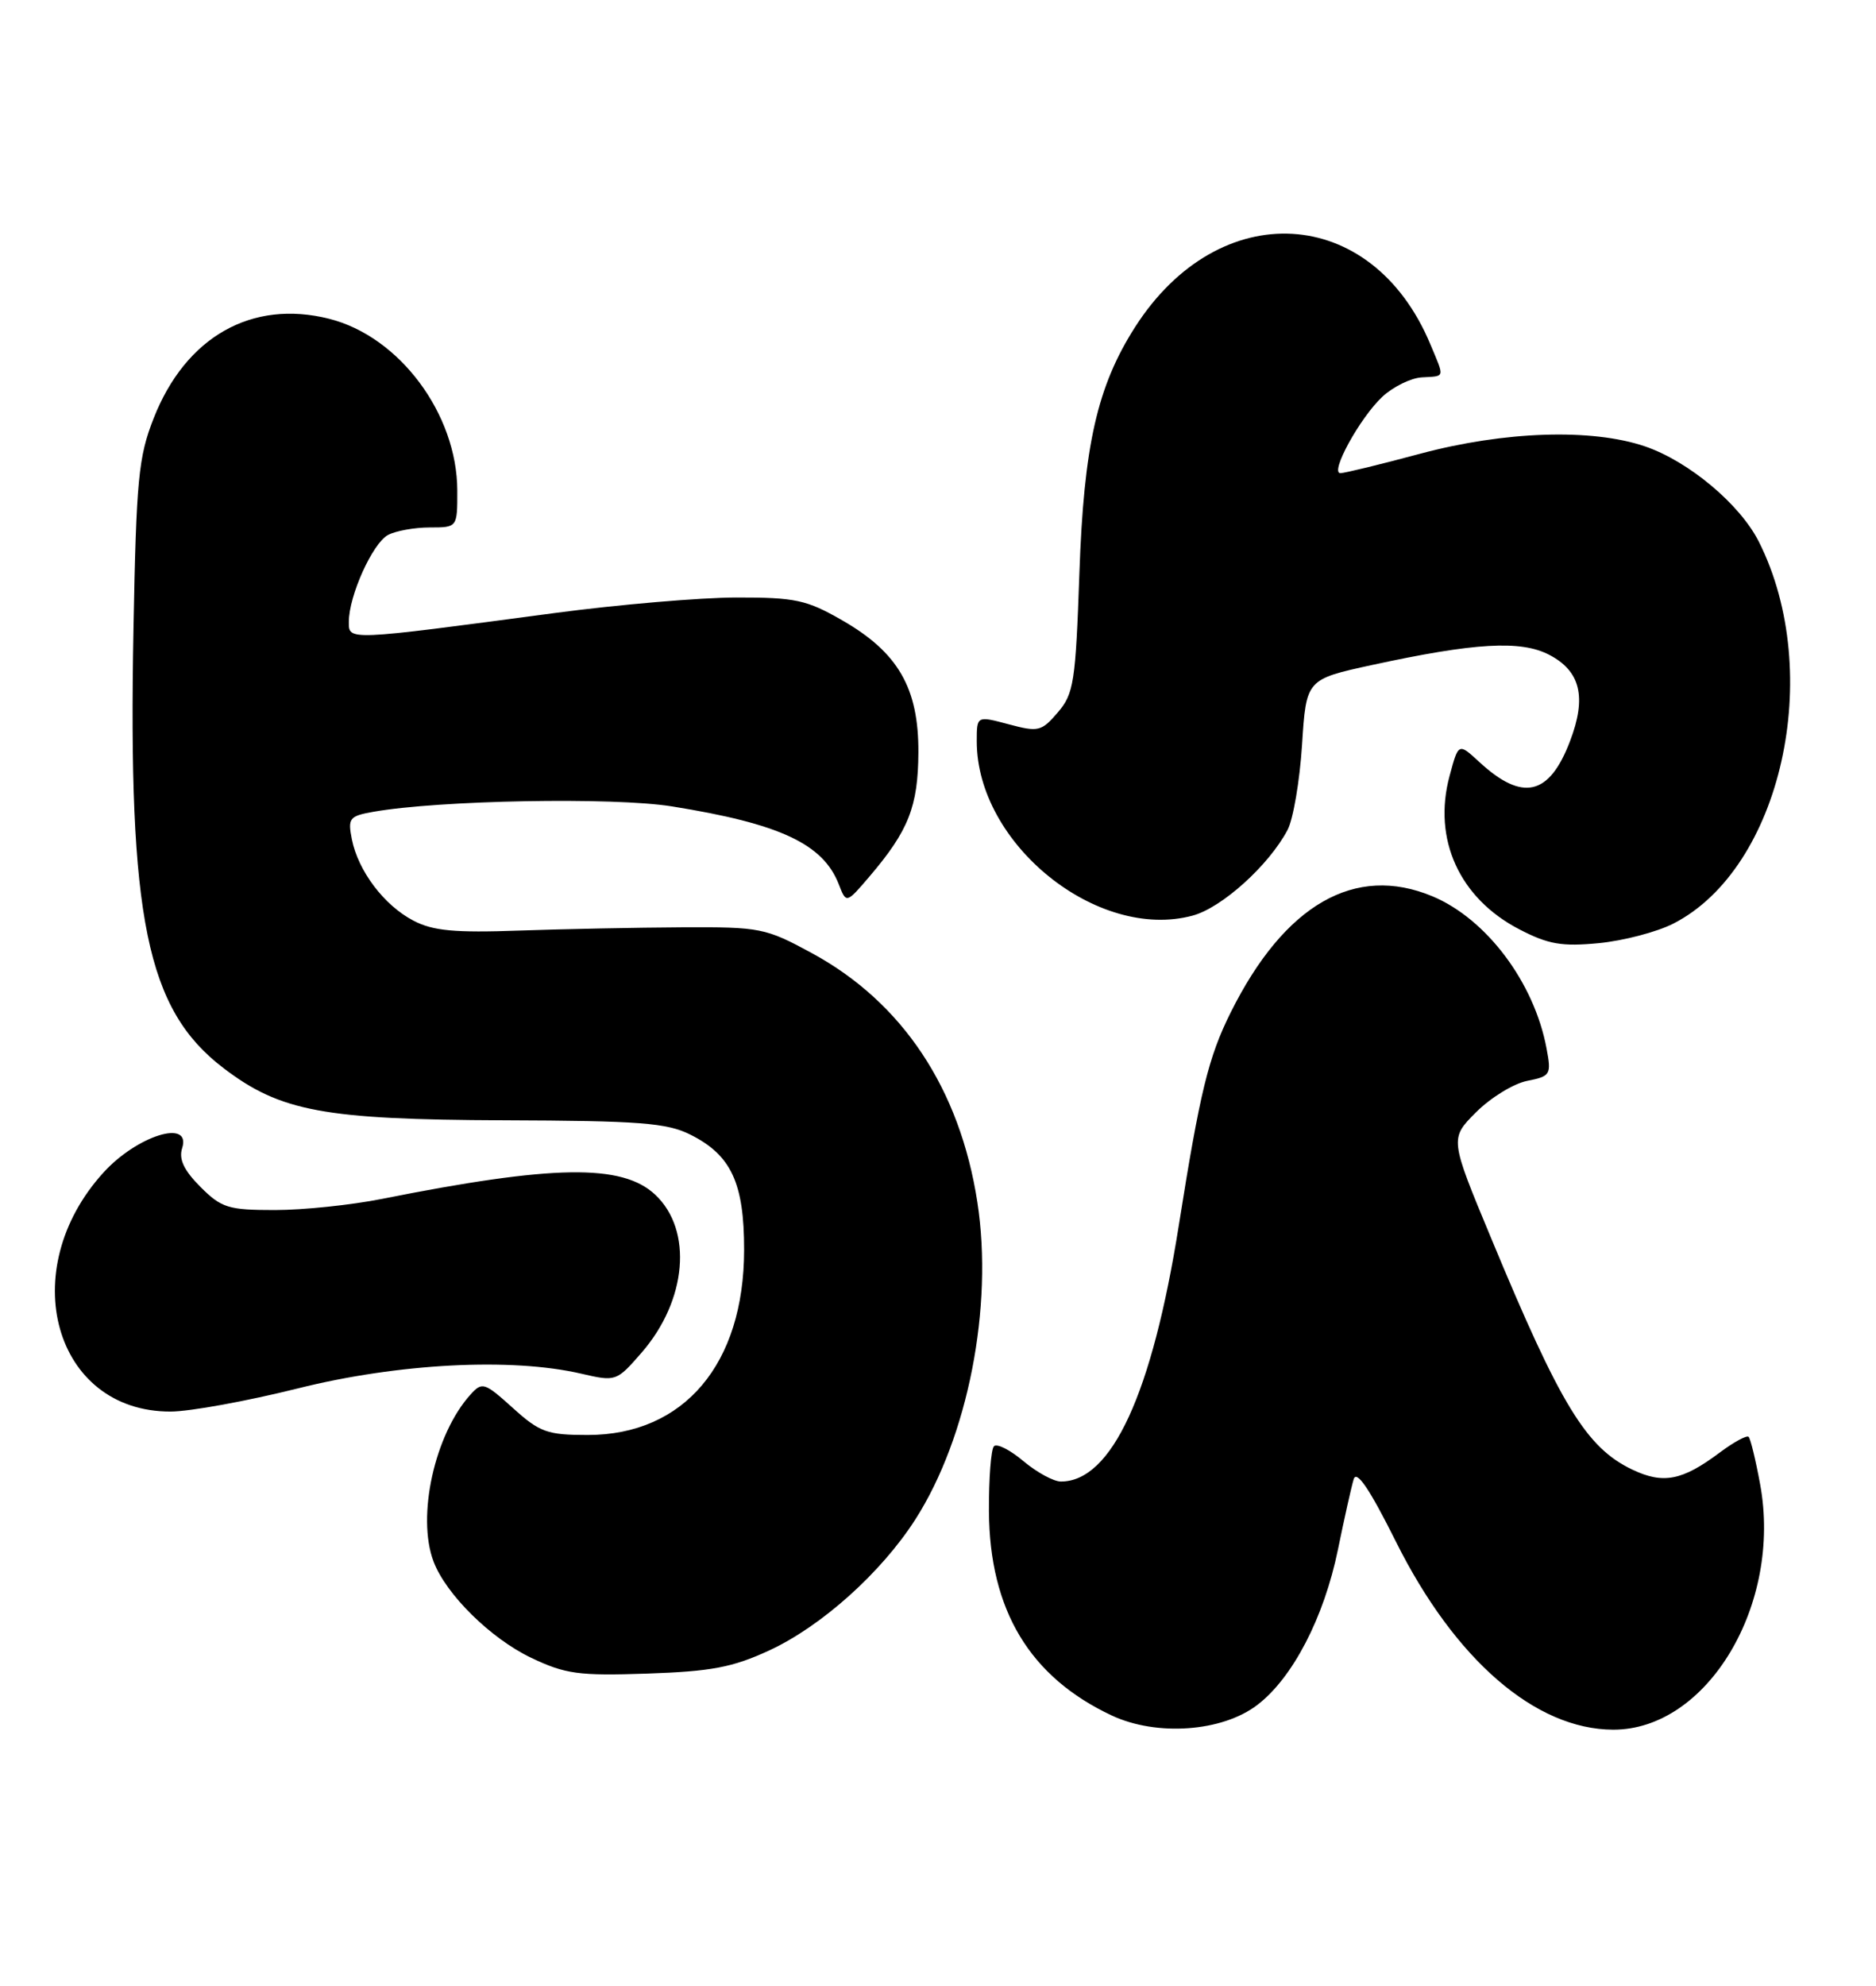 <?xml version="1.0" encoding="UTF-8" standalone="no"?>
<!DOCTYPE svg PUBLIC "-//W3C//DTD SVG 1.1//EN" "http://www.w3.org/Graphics/SVG/1.1/DTD/svg11.dtd" >
<svg xmlns="http://www.w3.org/2000/svg" xmlns:xlink="http://www.w3.org/1999/xlink" version="1.1" viewBox="0 0 242 256">
 <g >
 <path fill="currentColor"
d=" M 162.18 219.81 C 166.75 216.33 170.79 208.55 172.59 199.78 C 173.41 195.77 174.32 191.70 174.62 190.71 C 174.99 189.47 176.66 191.92 180.07 198.75 C 187.68 213.99 198.07 222.97 208.10 222.99 C 220.24 223.02 229.92 206.85 227.05 191.34 C 226.48 188.22 225.81 185.48 225.57 185.24 C 225.33 185.00 223.64 185.92 221.82 187.28 C 217.01 190.88 214.56 191.36 210.58 189.47 C 204.64 186.65 201.31 181.21 192.36 159.64 C 187.01 146.79 187.01 146.79 190.41 143.39 C 192.28 141.52 195.24 139.70 196.99 139.35 C 200.02 138.75 200.14 138.55 199.50 135.16 C 197.91 126.66 191.76 118.47 184.78 115.55 C 174.79 111.38 165.70 116.61 158.77 130.50 C 155.88 136.28 154.79 140.78 152.06 158.00 C 148.62 179.68 143.41 191.00 136.85 191.00 C 135.92 191.00 133.75 189.82 132.03 188.38 C 130.32 186.93 128.60 186.06 128.22 186.45 C 127.84 186.83 127.55 190.60 127.57 194.82 C 127.65 207.59 132.84 216.21 143.43 221.17 C 149.22 223.87 157.65 223.27 162.18 219.81 Z  M 99.22 212.78 C 105.95 209.67 113.66 202.77 118.07 195.90 C 124.86 185.30 128.16 168.49 126.08 155.00 C 123.83 140.37 116.42 129.22 104.75 122.89 C 98.75 119.63 98.08 119.50 88.00 119.55 C 82.22 119.58 72.78 119.77 67.00 119.97 C 58.64 120.27 55.85 120.01 53.33 118.69 C 49.55 116.72 46.21 112.30 45.39 108.21 C 44.85 105.48 45.06 105.21 48.15 104.66 C 56.63 103.16 79.13 102.75 86.67 103.96 C 100.61 106.19 106.17 108.79 108.20 114.00 C 109.17 116.50 109.17 116.50 112.16 113.00 C 117.21 107.08 118.43 103.98 118.47 97.00 C 118.51 88.70 115.86 84.11 108.64 79.97 C 104.05 77.33 102.59 77.02 95.00 77.03 C 90.33 77.04 79.75 77.94 71.50 79.04 C 44.61 82.62 45.00 82.60 45.00 80.16 C 45.00 76.81 48.06 70.04 50.05 68.97 C 51.05 68.44 53.47 68.00 55.43 68.00 C 59.00 68.00 59.00 68.00 58.99 63.25 C 58.97 53.36 51.52 43.38 42.47 41.10 C 32.49 38.58 23.95 43.42 19.82 53.93 C 17.86 58.90 17.58 61.82 17.22 81.03 C 16.51 118.41 18.91 130.14 28.83 137.70 C 36.17 143.30 41.80 144.34 65.00 144.43 C 82.49 144.49 86.02 144.76 89.04 146.27 C 94.32 148.90 96.00 152.50 95.99 161.15 C 95.97 175.86 88.23 185.00 75.81 185.00 C 70.59 185.00 69.62 184.65 66.15 181.51 C 62.50 178.22 62.20 178.12 60.70 179.78 C 56.07 184.89 53.72 195.51 55.93 201.32 C 57.54 205.56 63.29 211.22 68.49 213.71 C 72.94 215.83 74.62 216.06 83.50 215.76 C 91.75 215.48 94.50 214.96 99.22 212.78 Z  M 38.44 178.99 C 51.36 175.76 65.98 175.00 75.00 177.10 C 79.45 178.13 79.53 178.10 82.76 174.39 C 88.62 167.65 89.40 158.60 84.52 154.02 C 80.26 150.02 71.37 150.16 49.29 154.56 C 45.33 155.35 39.11 156.00 35.47 156.00 C 29.45 156.00 28.57 155.73 25.85 153.01 C 23.72 150.87 23.04 149.44 23.50 148.01 C 24.70 144.22 17.70 146.39 13.36 151.15 C 1.86 163.77 6.98 182.01 22.00 181.98 C 24.48 181.98 31.87 180.63 38.44 178.99 Z  M 215.86 119.07 C 229.78 111.97 235.42 86.82 226.90 69.86 C 224.47 65.02 217.85 59.48 212.21 57.55 C 205.34 55.21 194.08 55.58 183.18 58.50 C 178.05 59.88 173.43 61.00 172.91 61.00 C 171.50 61.00 175.43 53.85 178.32 51.15 C 179.71 49.86 182.00 48.73 183.42 48.65 C 186.46 48.47 186.37 48.82 184.51 44.38 C 176.98 26.34 157.28 25.20 146.42 42.17 C 141.54 49.81 139.81 57.43 139.24 73.87 C 138.75 87.95 138.52 89.45 136.45 91.85 C 134.35 94.30 133.94 94.40 130.10 93.37 C 126.00 92.28 126.00 92.28 126.00 95.57 C 126.00 108.79 141.56 121.35 153.85 118.04 C 157.61 117.03 163.67 111.57 166.09 107.00 C 166.82 105.62 167.66 100.69 167.96 96.04 C 168.50 87.58 168.50 87.58 177.00 85.73 C 190.23 82.86 196.16 82.51 199.83 84.41 C 203.88 86.51 204.70 89.87 202.53 95.55 C 199.85 102.59 196.40 103.38 190.82 98.23 C 188.14 95.76 188.14 95.76 186.99 100.04 C 184.79 108.20 188.27 115.82 196.01 119.82 C 199.73 121.75 201.48 122.05 206.26 121.59 C 209.43 121.28 213.75 120.15 215.86 119.07 Z "/>
</g>
</svg>